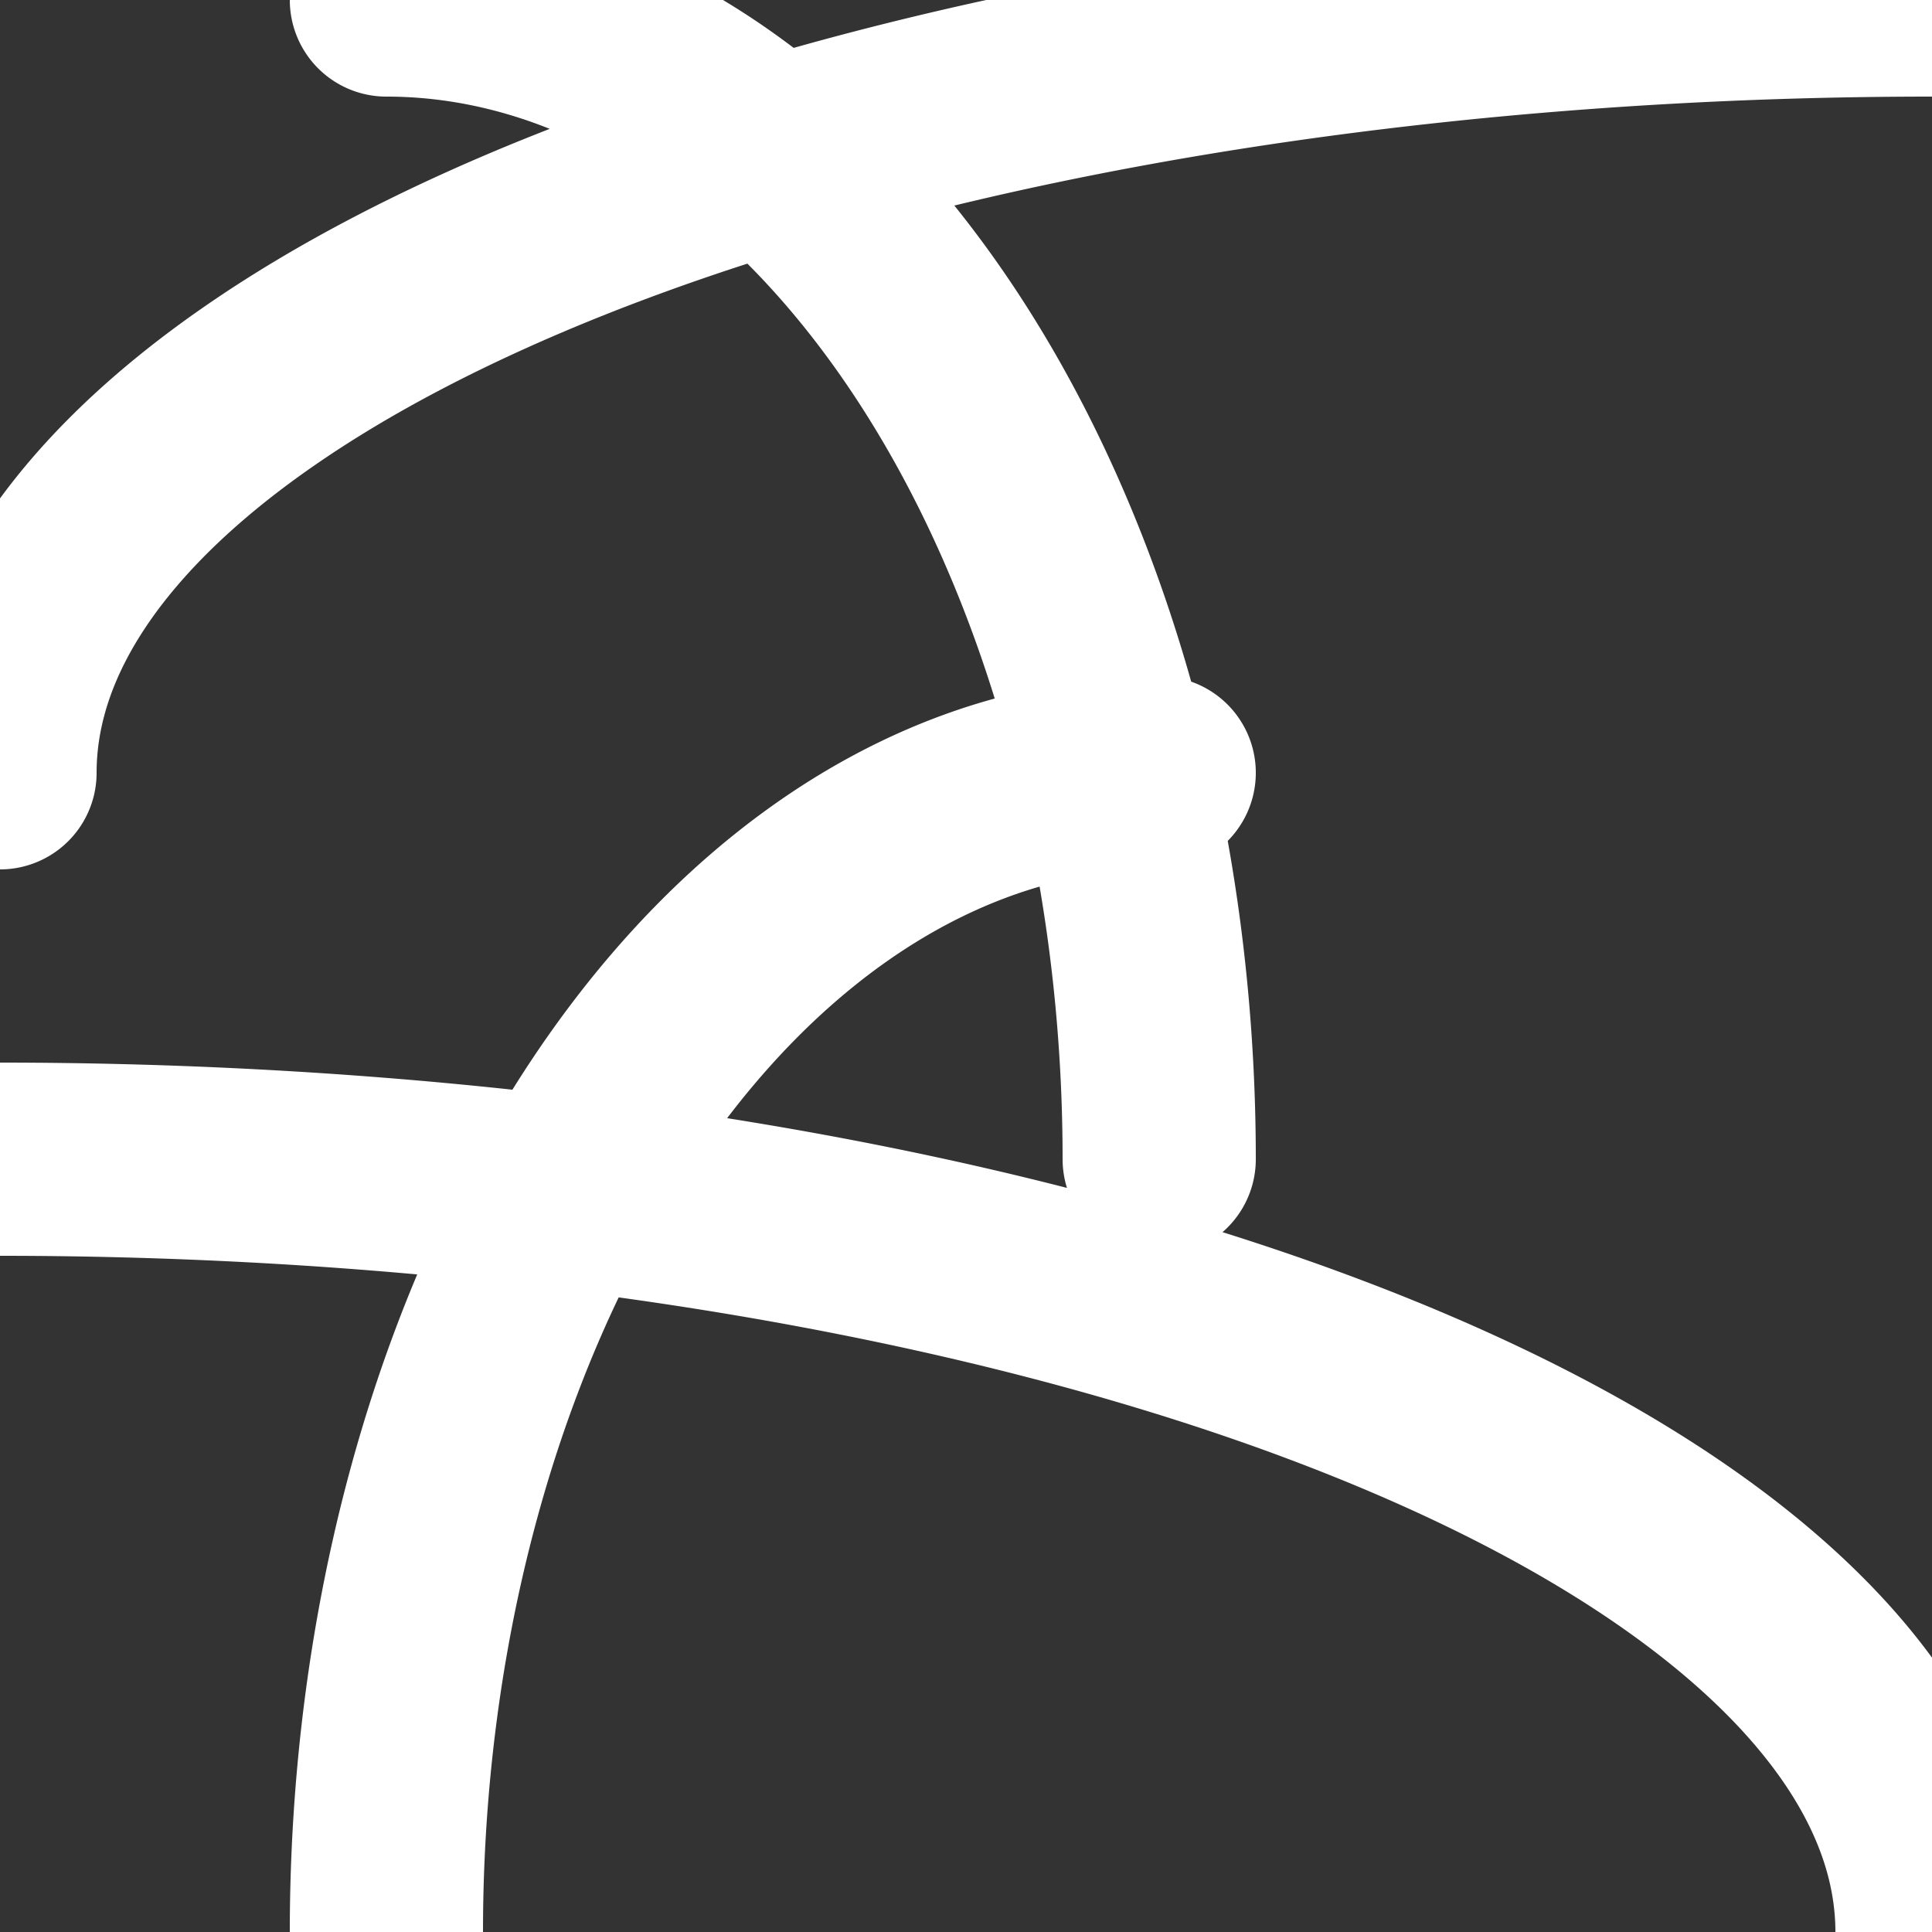 <svg xmlns="http://www.w3.org/2000/svg" baseProfile="full" version="1.1" width="300px" height="300px" style="fill: none; width: 300px; height: 300px; stroke-width: 30;"><rect width="100%" height="100%" fill="#333333" stroke="none"/><path d="" style="stroke-width: 10; stroke-linecap: round; stroke-linejoin: round; stroke: rgb(68, 68, 68); fill: none;"></path><path d="" style="stroke-width: 10; stroke-linecap: round; stroke-linejoin: round; stroke: rgb(119, 119, 119); fill: none;"></path><path d="M0,120 A300,-120 0 0,0 300,0 M60,0 A120,180 0 0,1 180,180 M0,180 A300,120 0 0,1 300,300 M60,300 A120,-180 0 0,0 180,120 " style="stroke-width: 30; stroke-linecap: round; stroke-linejoin: miter; stroke: rgb(255, 255, 255); fill: none;"></path></svg>